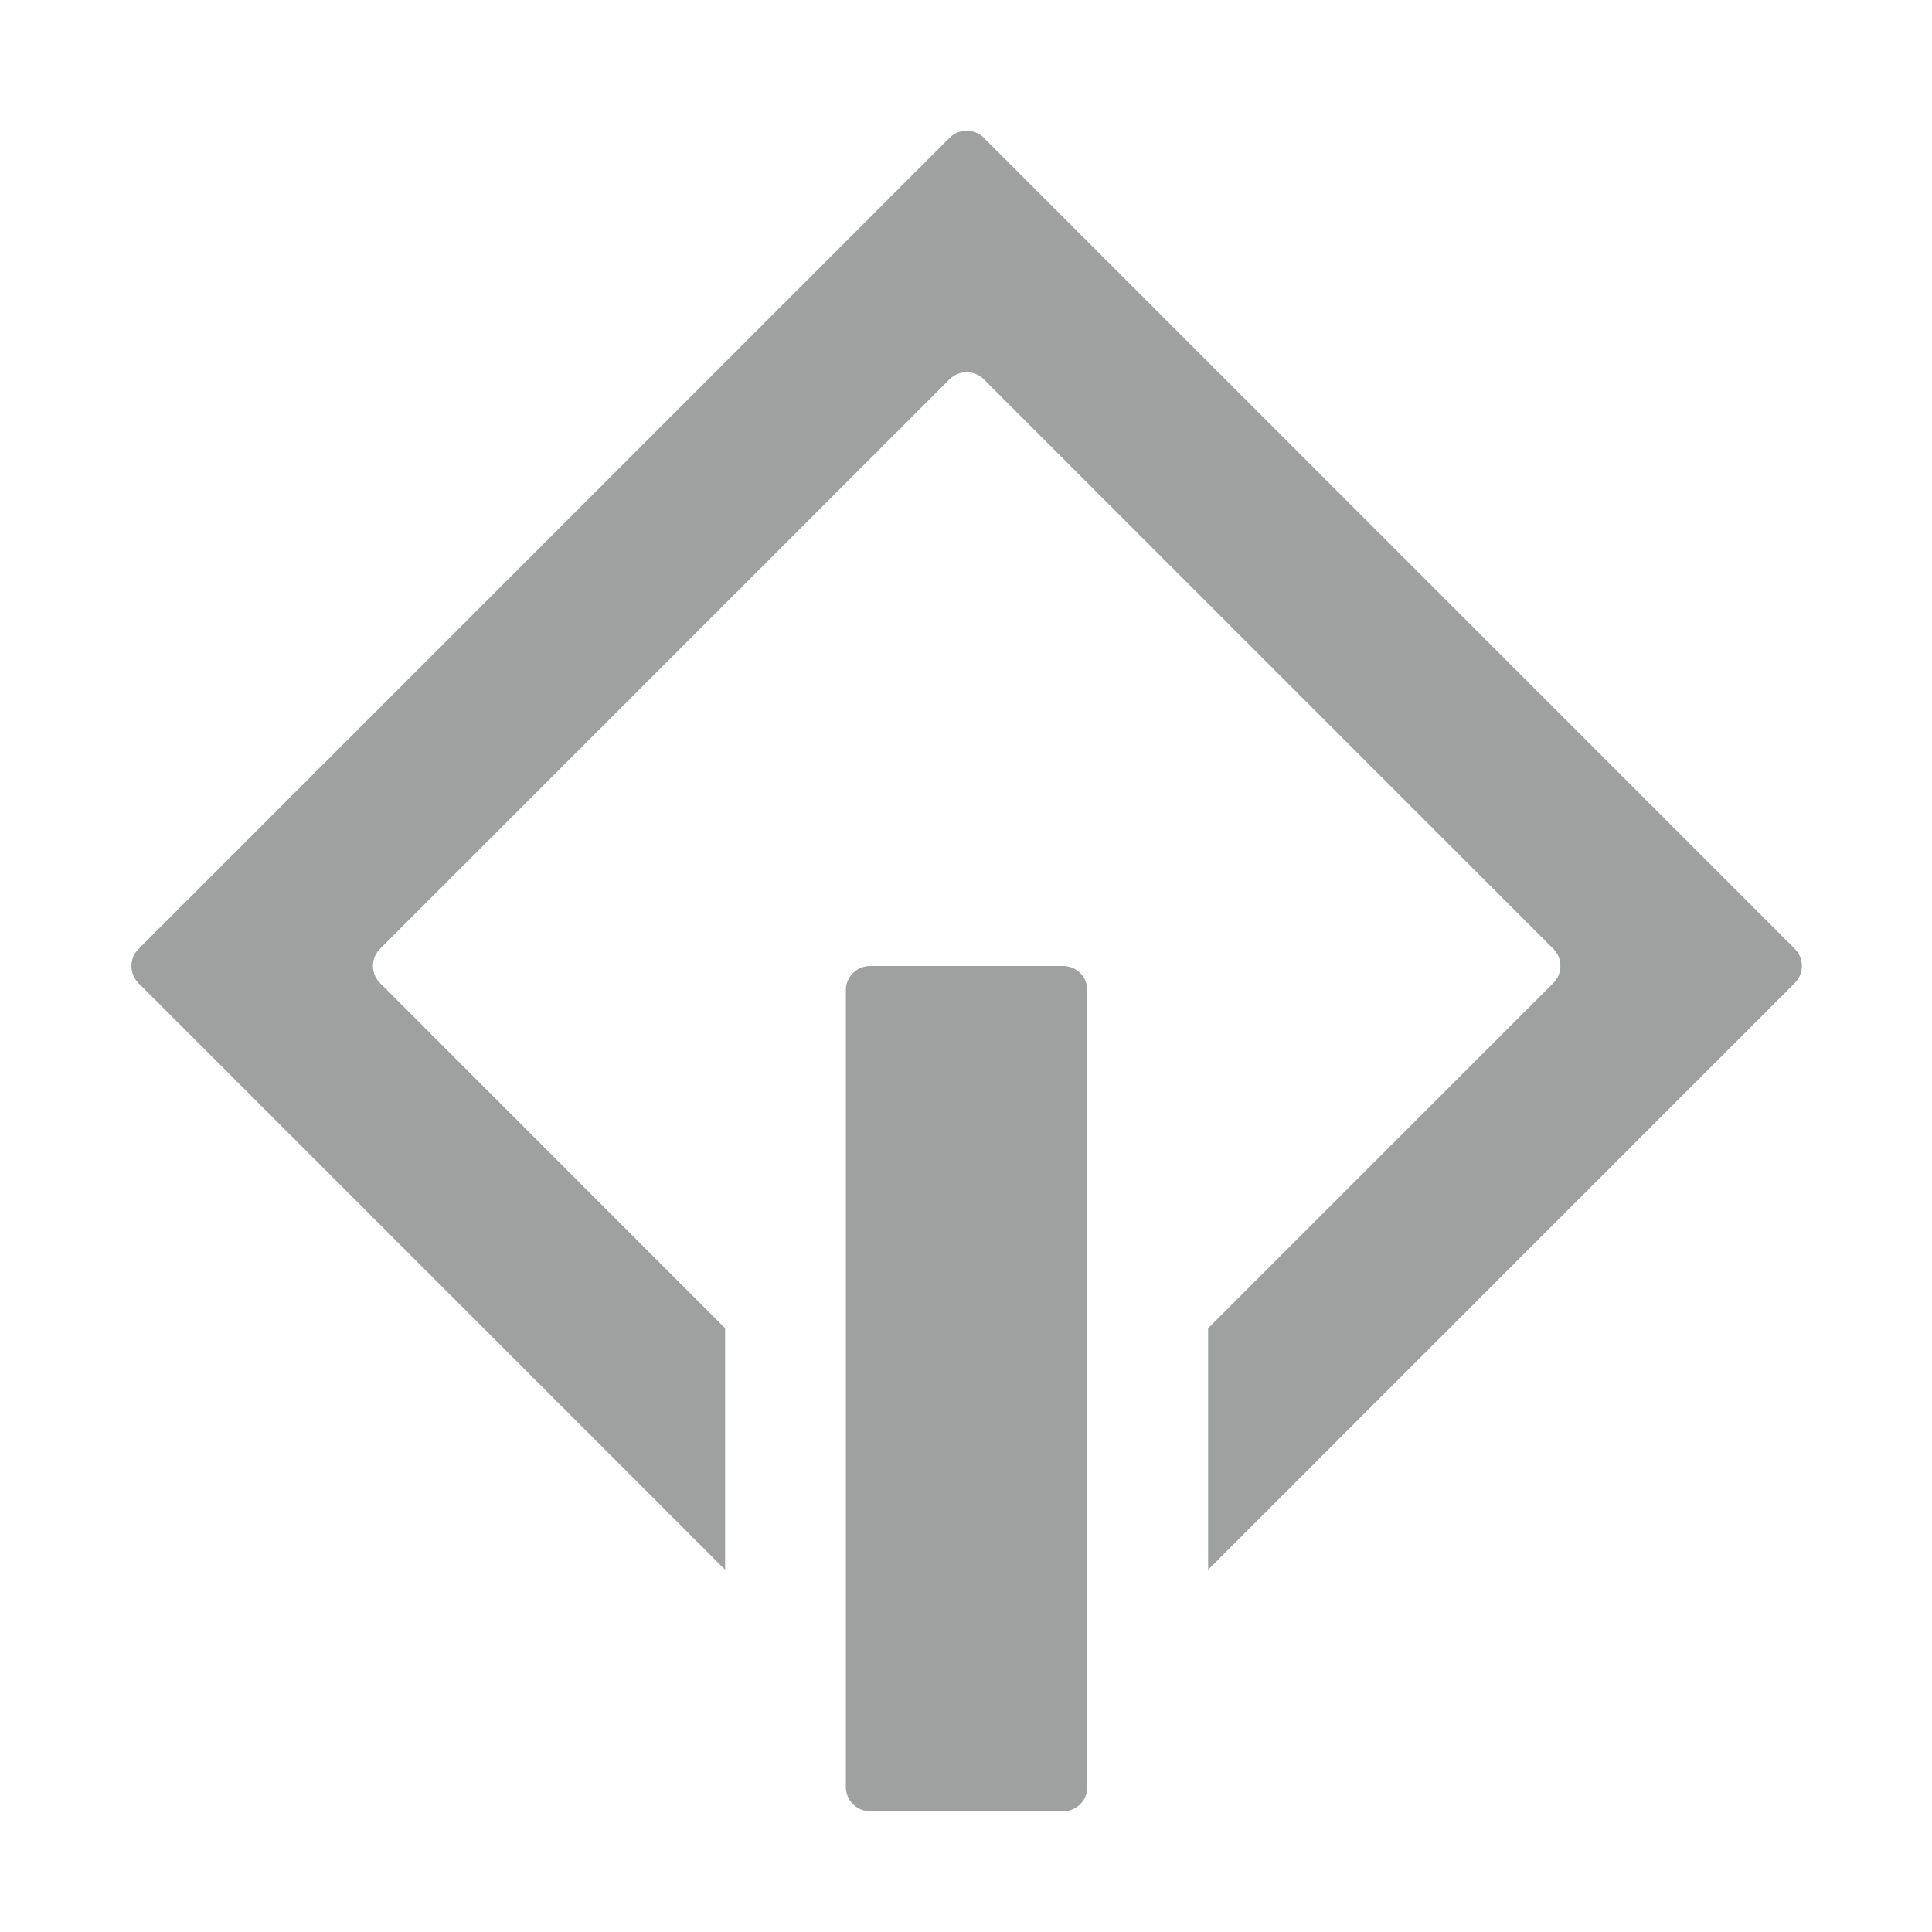 <?xml version="1.0" encoding="iso-8859-1"?>
<!-- Generator: Adobe Illustrator 18.0.0, SVG Export Plug-In . SVG Version: 6.00 Build 0)  -->
<!DOCTYPE svg PUBLIC "-//W3C//DTD SVG 1.1//EN" "http://www.w3.org/Graphics/SVG/1.1/DTD/svg11.dtd">
<svg version="1.1" id="&#x56FE;&#x5C42;_1" xmlns="http://www.w3.org/2000/svg" xmlns:xlink="http://www.w3.org/1999/xlink" x="0px"
	 y="0px" viewBox="0 0 16 16" style="enable-background:new 0 0 16 16;" xml:space="preserve">
<g>
	<path style="fill:#9FA0A0;" d="M8.805,15h-1.6c-0.11,0-0.2-0.09-0.2-0.2V8.2c0-0.11,0.09-0.2,0.2-0.2h1.6c0.11,0,0.2,0.09,0.2,0.2
		v6.6C9.005,14.91,8.916,15,8.805,15z"/>
	<path style="fill:#9FA0A0;" d="M6.005,11L3.147,8.141c-0.078-0.078-0.078-0.205,0-0.283l4.717-4.717
		c0.078-0.078,0.205-0.078,0.283,0l4.717,4.717c0.078,0.078,0.078,0.205,0,0.283L10.005,11v2l4.859-4.859
		c0.078-0.078,0.078-0.205,0-0.283L8.147,1.141c-0.078-0.078-0.205-0.078-0.283,0L1.147,7.859c-0.078,0.078-0.078,0.205,0,0.283
		L6.005,13V11z"/>
</g>
</svg>
